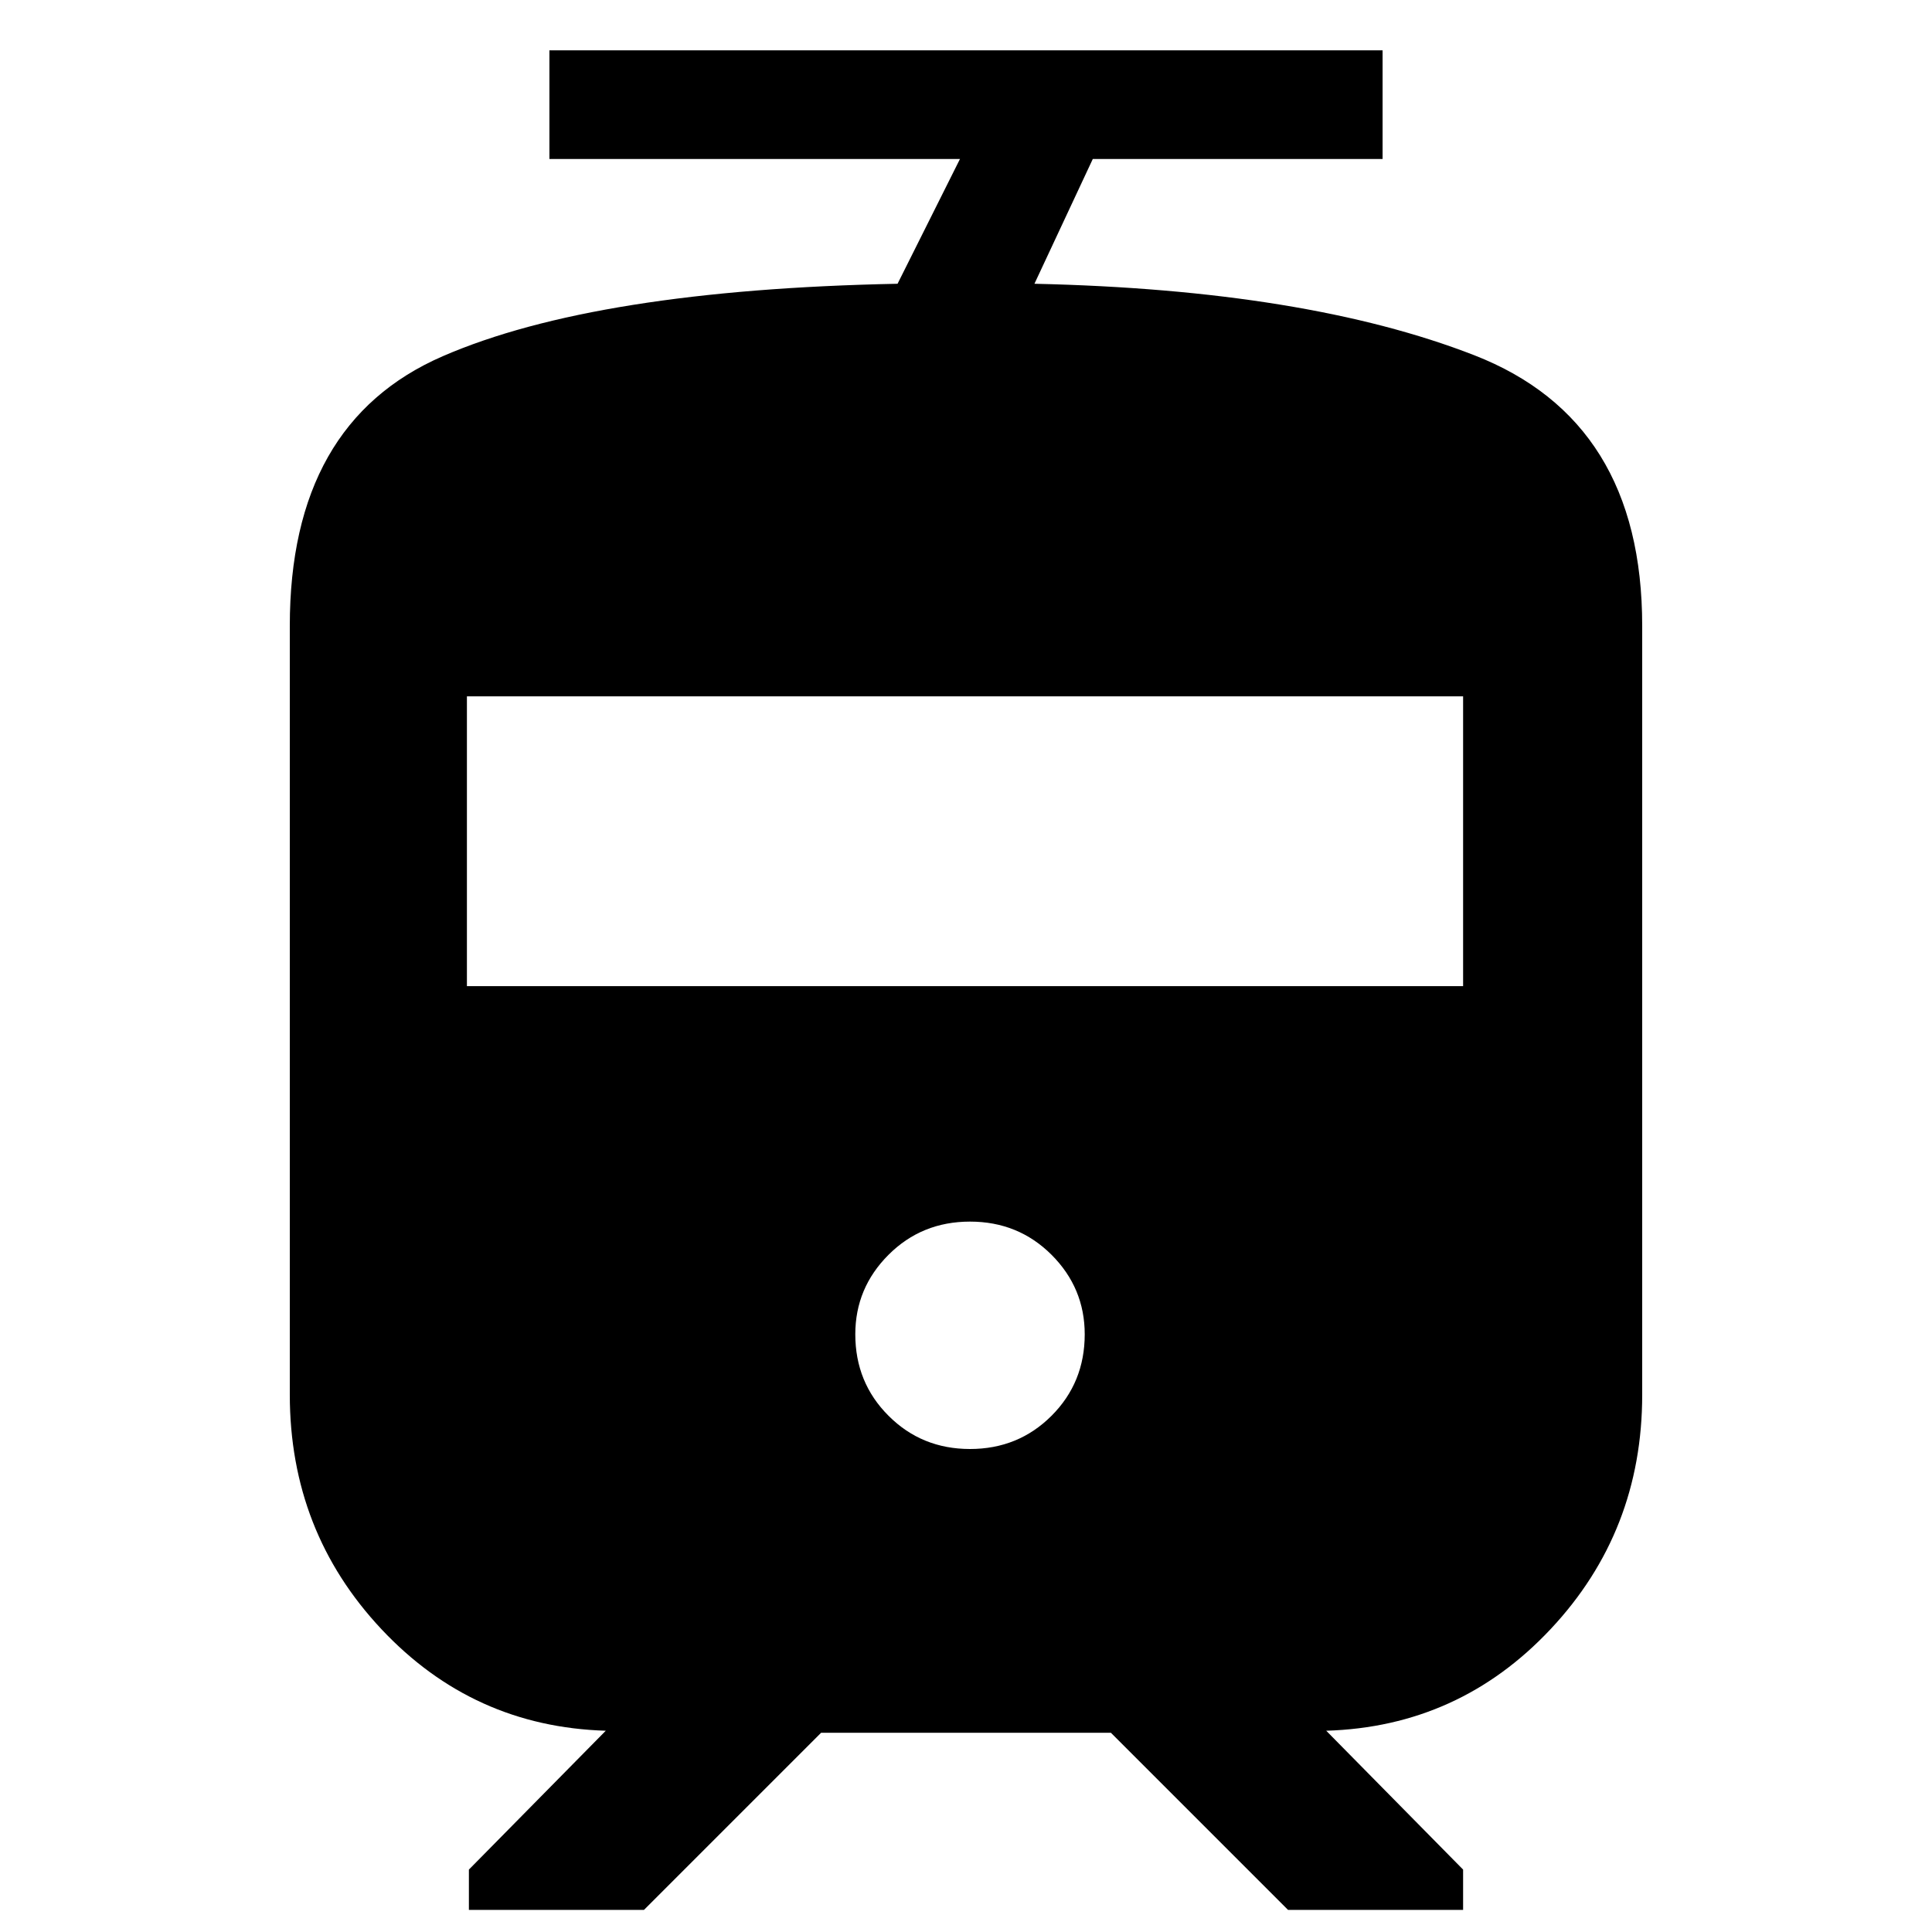 <svg xmlns="http://www.w3.org/2000/svg" height="40" width="40"><path d="M6 28.875V12.958Q6 8.75 9.167 7.375Q12.333 6 18.583 5.875L19.875 3.292H11.375V1.042H28.625V3.292H22.625L21.417 5.875Q27.042 6 30.521 7.354Q34 8.708 34 12.958V28.875Q34 31.708 32.104 33.729Q30.208 35.75 27.458 35.833L30.292 38.708V39.542H26.667L23 35.875H17L13.333 39.542H9.708V38.708L12.542 35.833Q9.792 35.75 7.896 33.729Q6 31.708 6 28.875ZM20.083 30Q21.083 30 21.771 29.312Q22.458 28.625 22.458 27.625Q22.458 26.667 21.771 25.979Q21.083 25.292 20.083 25.292Q19.083 25.292 18.396 25.979Q17.708 26.667 17.708 27.625Q17.708 28.625 18.396 29.312Q19.083 30 20.083 30ZM9.667 20.417H30.292V14.417H9.667Z"/></svg>
